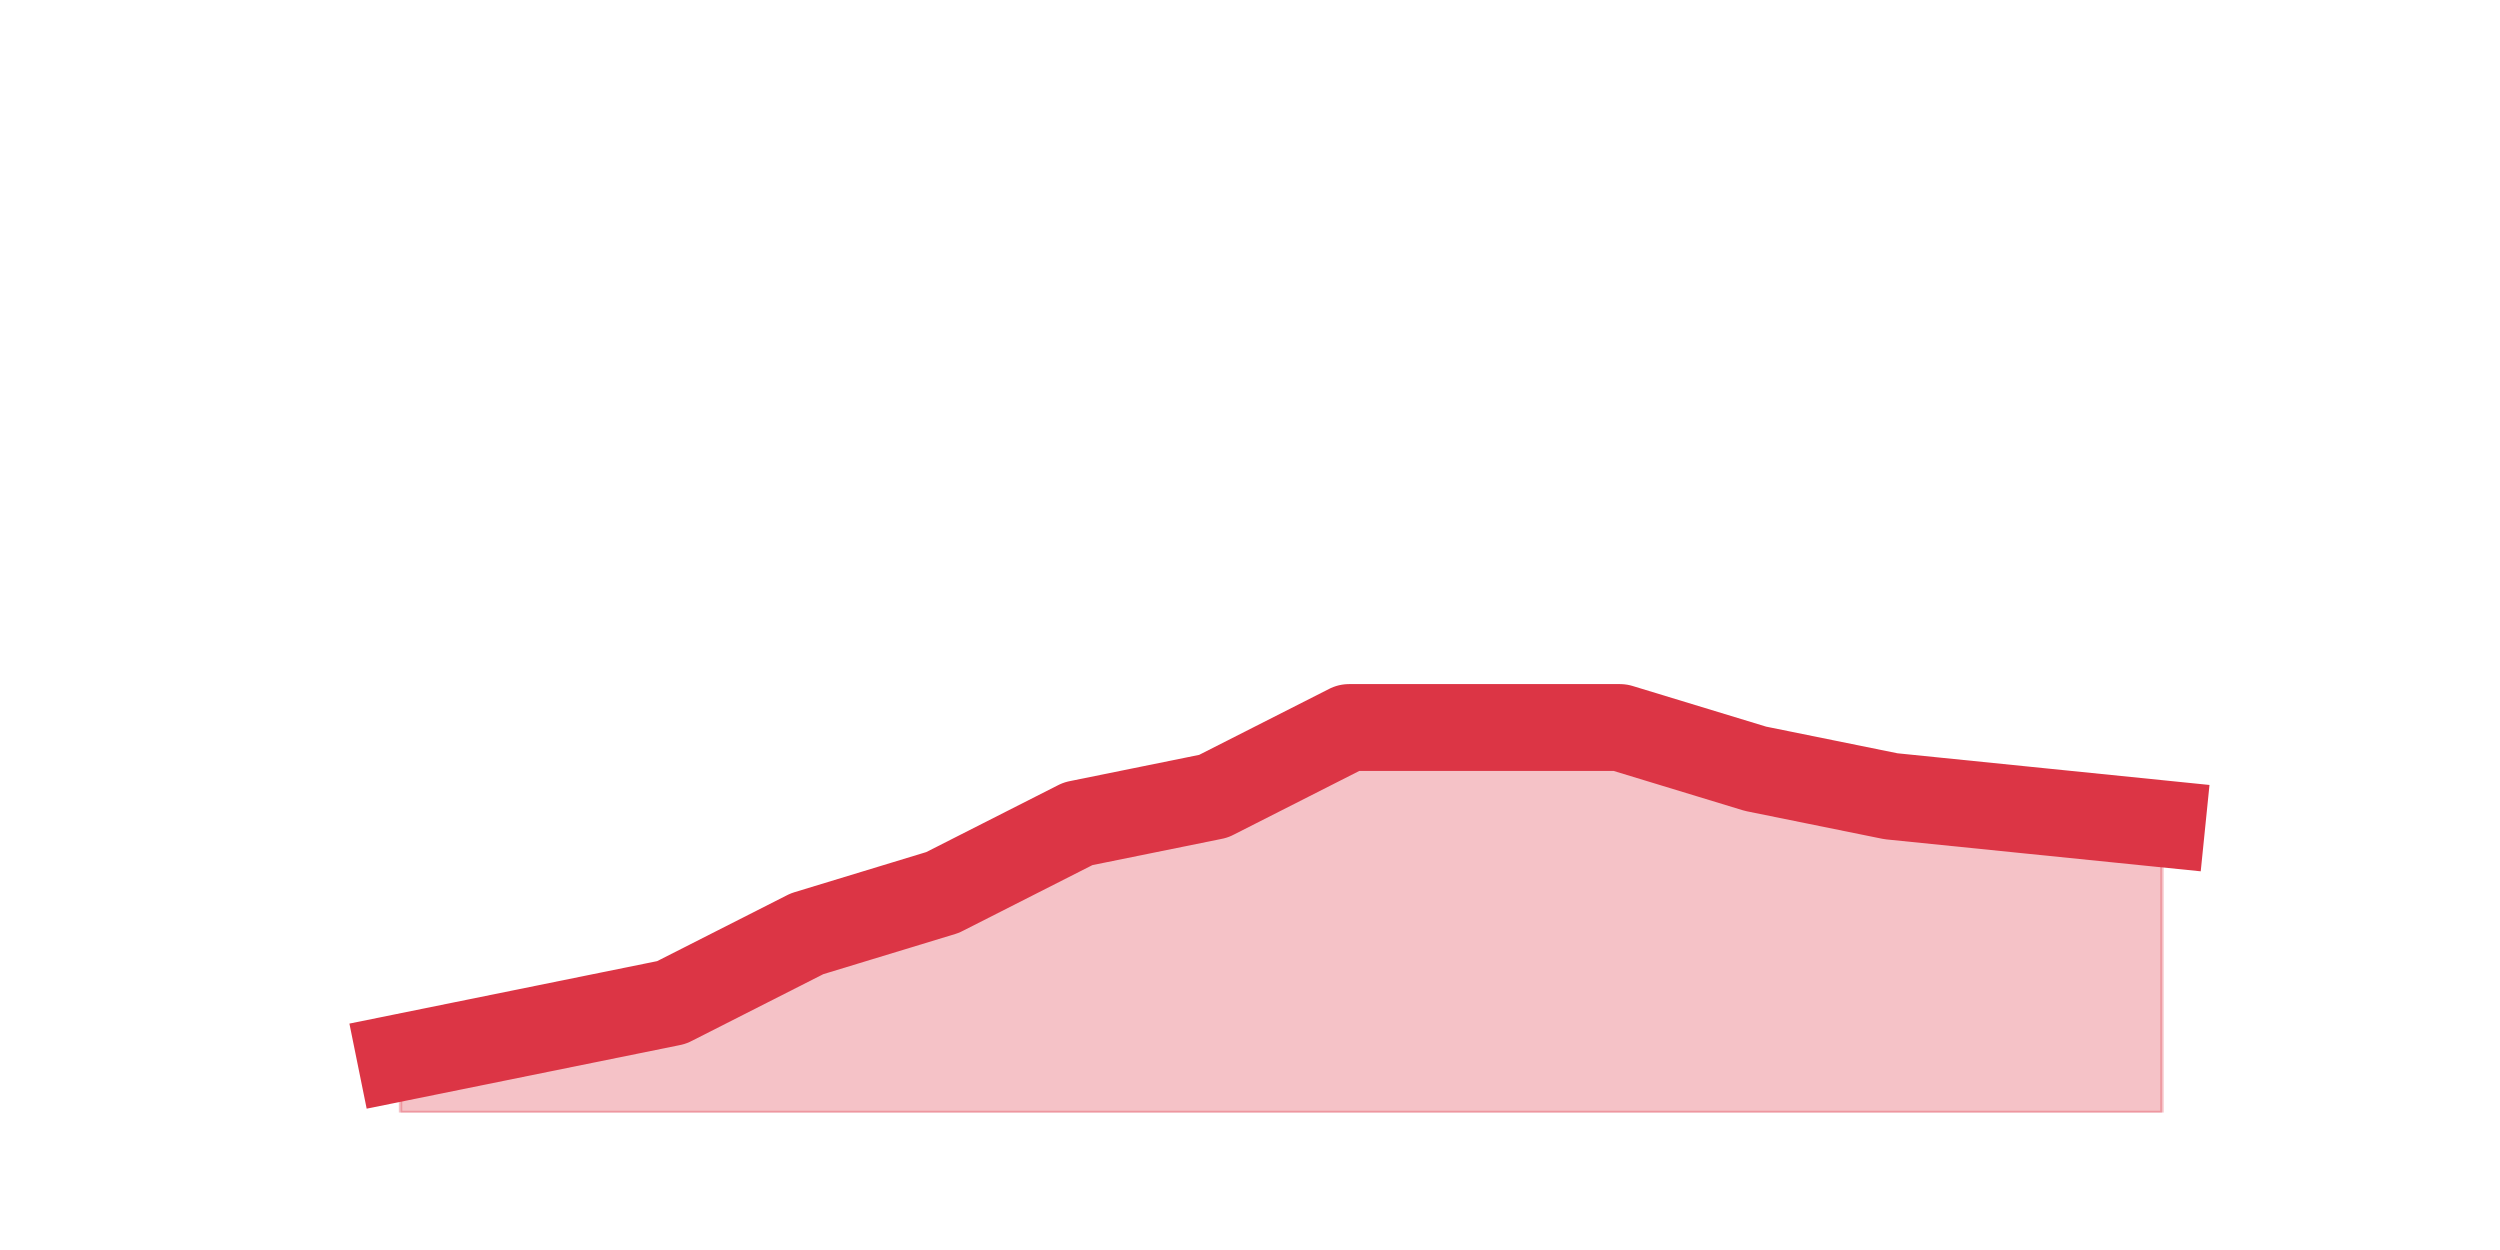 <?xml version="1.0" encoding="utf-8" standalone="no"?>
<!DOCTYPE svg PUBLIC "-//W3C//DTD SVG 1.1//EN"
  "http://www.w3.org/Graphics/SVG/1.1/DTD/svg11.dtd">
<svg height="360pt" version="1.1" viewBox="0 0 720 360" width="720pt" xmlns="http://www.w3.org/2000/svg" xmlns:xlink="http://www.w3.org/1999/xlink">
 <defs>
  <style type="text/css">*{stroke-linecap:butt;stroke-linejoin:round;}</style>
 </defs>
 <g id="figure_1">
  <g id="patch_1">
   <path d="M 0 360 
L 720 360 
L 720 0 
L 0 0 
z
" style="fill:none;"/>
  </g>
  <g id="axes_1">
   <g id="matplotlib.axis_1"/>
   <g id="matplotlib.axis_2"/>
   <g id="PolyCollection_1">
    <defs>
     <path d="M 115.364 -55.44 
L 115.364 -39.6 
L 154.385 -39.6 
L 193.406 -39.6 
L 232.427 -39.6 
L 271.448 -39.6 
L 310.469 -39.6 
L 349.49 -39.6 
L 388.51 -39.6 
L 427.531 -39.6 
L 466.552 -39.6 
L 505.573 -39.6 
L 544.594 -39.6 
L 583.615 -39.6 
L 622.636 -39.6 
L 622.636 -122.76 
L 622.636 -122.76 
L 583.615 -126.72 
L 544.594 -130.68 
L 505.573 -138.6 
L 466.552 -150.48 
L 427.531 -150.48 
L 388.51 -150.48 
L 349.49 -130.68 
L 310.469 -122.76 
L 271.448 -102.96 
L 232.427 -91.08 
L 193.406 -71.28 
L 154.385 -63.36 
L 115.364 -55.44 
z
" id="m3e7ee485af" style="stroke:#dc3545;stroke-opacity:0.3;"/>
    </defs>
    <g clip-path="url(#p31764ad9e8)">
     <use style="fill:#dc3545;fill-opacity:0.3;stroke:#dc3545;stroke-opacity:0.3;" x="0" xlink:href="#m3e7ee485af" y="360"/>
    </g>
   </g>
   <g id="line2d_1">
    <path clip-path="url(#p31764ad9e8)" d="M 115.364 304.56 
L 154.385 296.64 
L 193.406 288.72 
L 232.427 268.92 
L 271.448 257.04 
L 310.469 237.24 
L 349.49 229.32 
L 388.51 209.52 
L 427.531 209.52 
L 466.552 209.52 
L 505.573 221.4 
L 544.594 229.32 
L 583.615 233.28 
L 622.636 237.24 
" style="fill:none;stroke:#dc3545;stroke-linecap:square;stroke-width:25;"/>
   </g>
  </g>
 </g>
 <defs>
  <clipPath id="p31764ad9e8">
   <rect height="277.2" width="558" x="90" y="43.2"/>
  </clipPath>
 </defs>
</svg>
